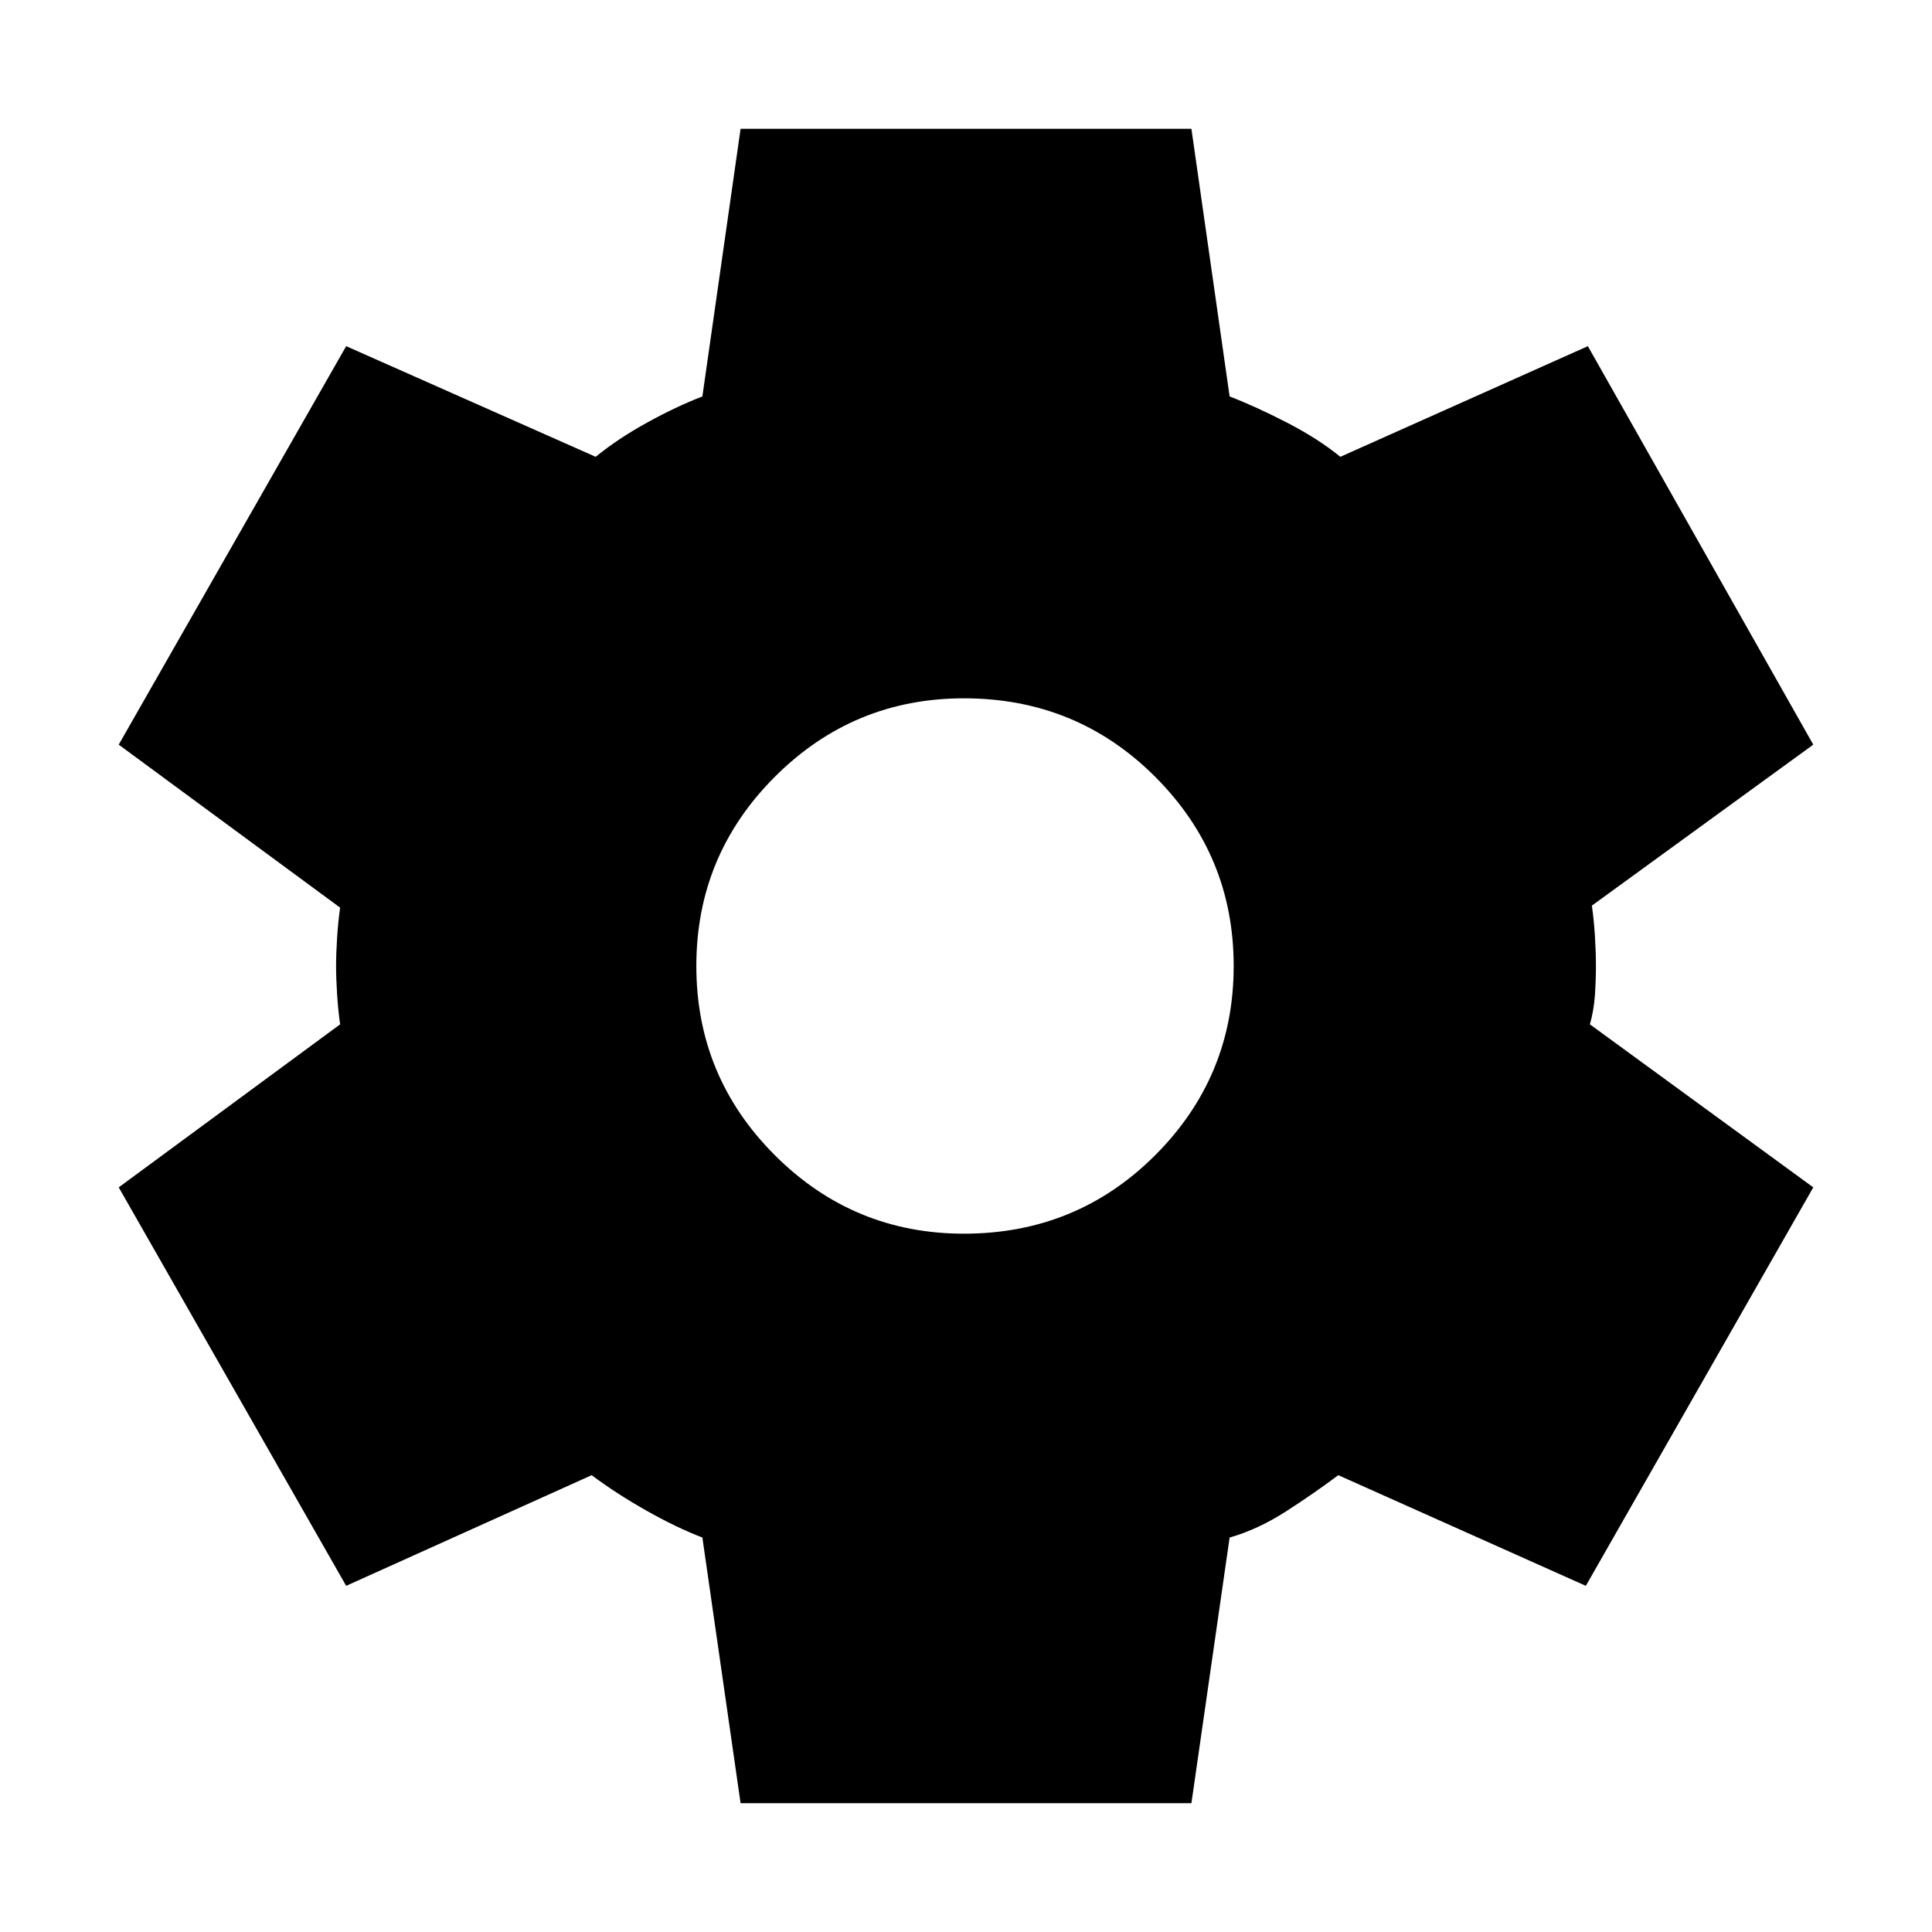 <svg xmlns="http://www.w3.org/2000/svg" height="40" width="40"><path d="m15.333 37.333-.791-5.5q-.542-.208-1.167-.562-.625-.354-1.125-.729l-5.083 2.291-4.709-8.25 4.584-3.375q-.042-.291-.063-.625-.021-.333-.021-.583 0-.25.021-.583.021-.334.063-.625l-4.584-3.375 4.709-8.25 5.166 2.291q.459-.375 1.063-.708.604-.333 1.146-.542l.791-5.541h9.334l.791 5.541q.542.209 1.188.542.646.333 1.104.708l5.125-2.291 4.667 8.25-4.584 3.333q.042.292.063.625.021.333.021.625t-.021.604q-.021.313-.104.604l4.625 3.375-4.709 8.25-5.125-2.291q-.5.375-1.083.75t-1.167.541l-.791 5.5Zm4.625-11.791q2.334 0 3.959-1.625T25.542 20q0-2.292-1.625-3.917t-3.959-1.625q-2.291 0-3.916 1.625T14.417 20q0 2.292 1.625 3.917t3.916 1.625Z"/></svg>